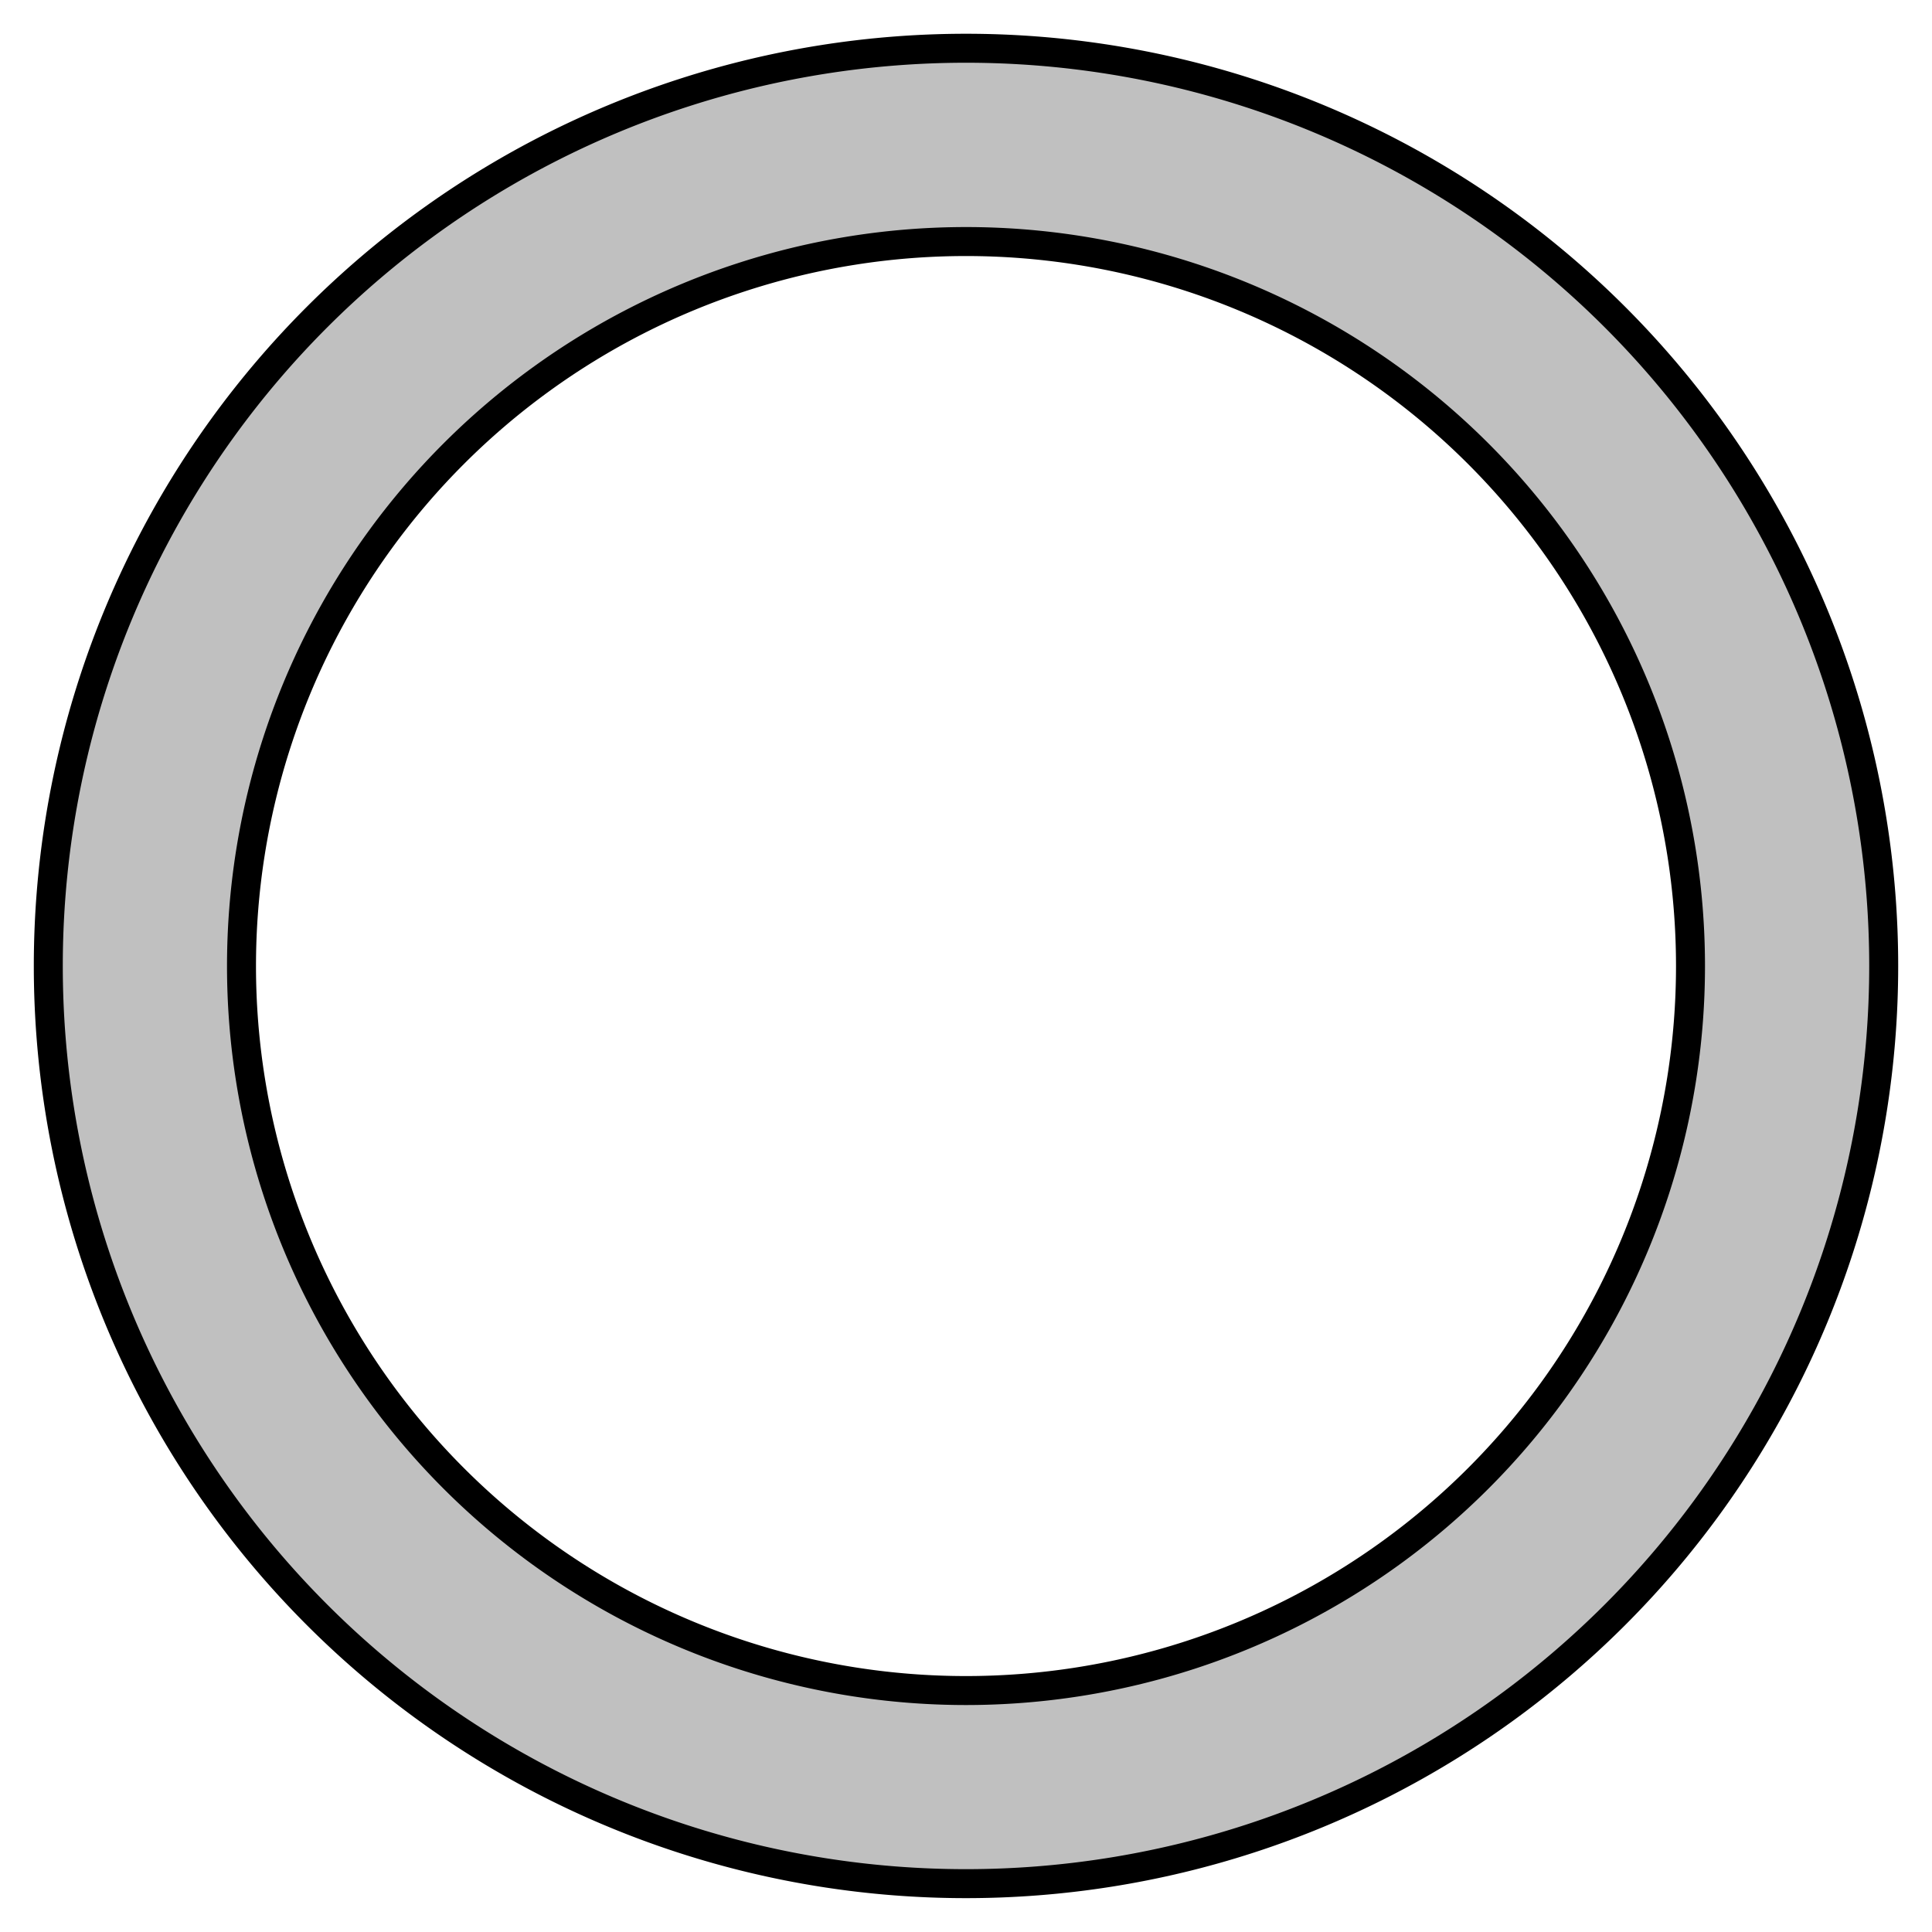 <?xml version="1.0" encoding="UTF-8"?>
<!DOCTYPE svg PUBLIC "-//W3C//DTD SVG 1.1//EN"
    "http://www.w3.org/Graphics/SVG/1.1/DTD/svg11.dtd">

<svg viewBox="-1 -1 2 2" height="100px" width="100px" xmlns="http://www.w3.org/2000/svg" xmlns:xlink="http://www.w3.org/1999/xlink">
    <g class="HaskellSvgIcons__ring" fill="silver" stroke="black" stroke-width="0.03">
        <path d="M 0.75,0.0 A 0.75,0.75 0.0 1,0 0.75,1.0e-4 ZM 0.95,0.0 A 0.95,0.95 0.0 1,1 0.95,-1.0e-4 Z" />
    </g>
</svg>
